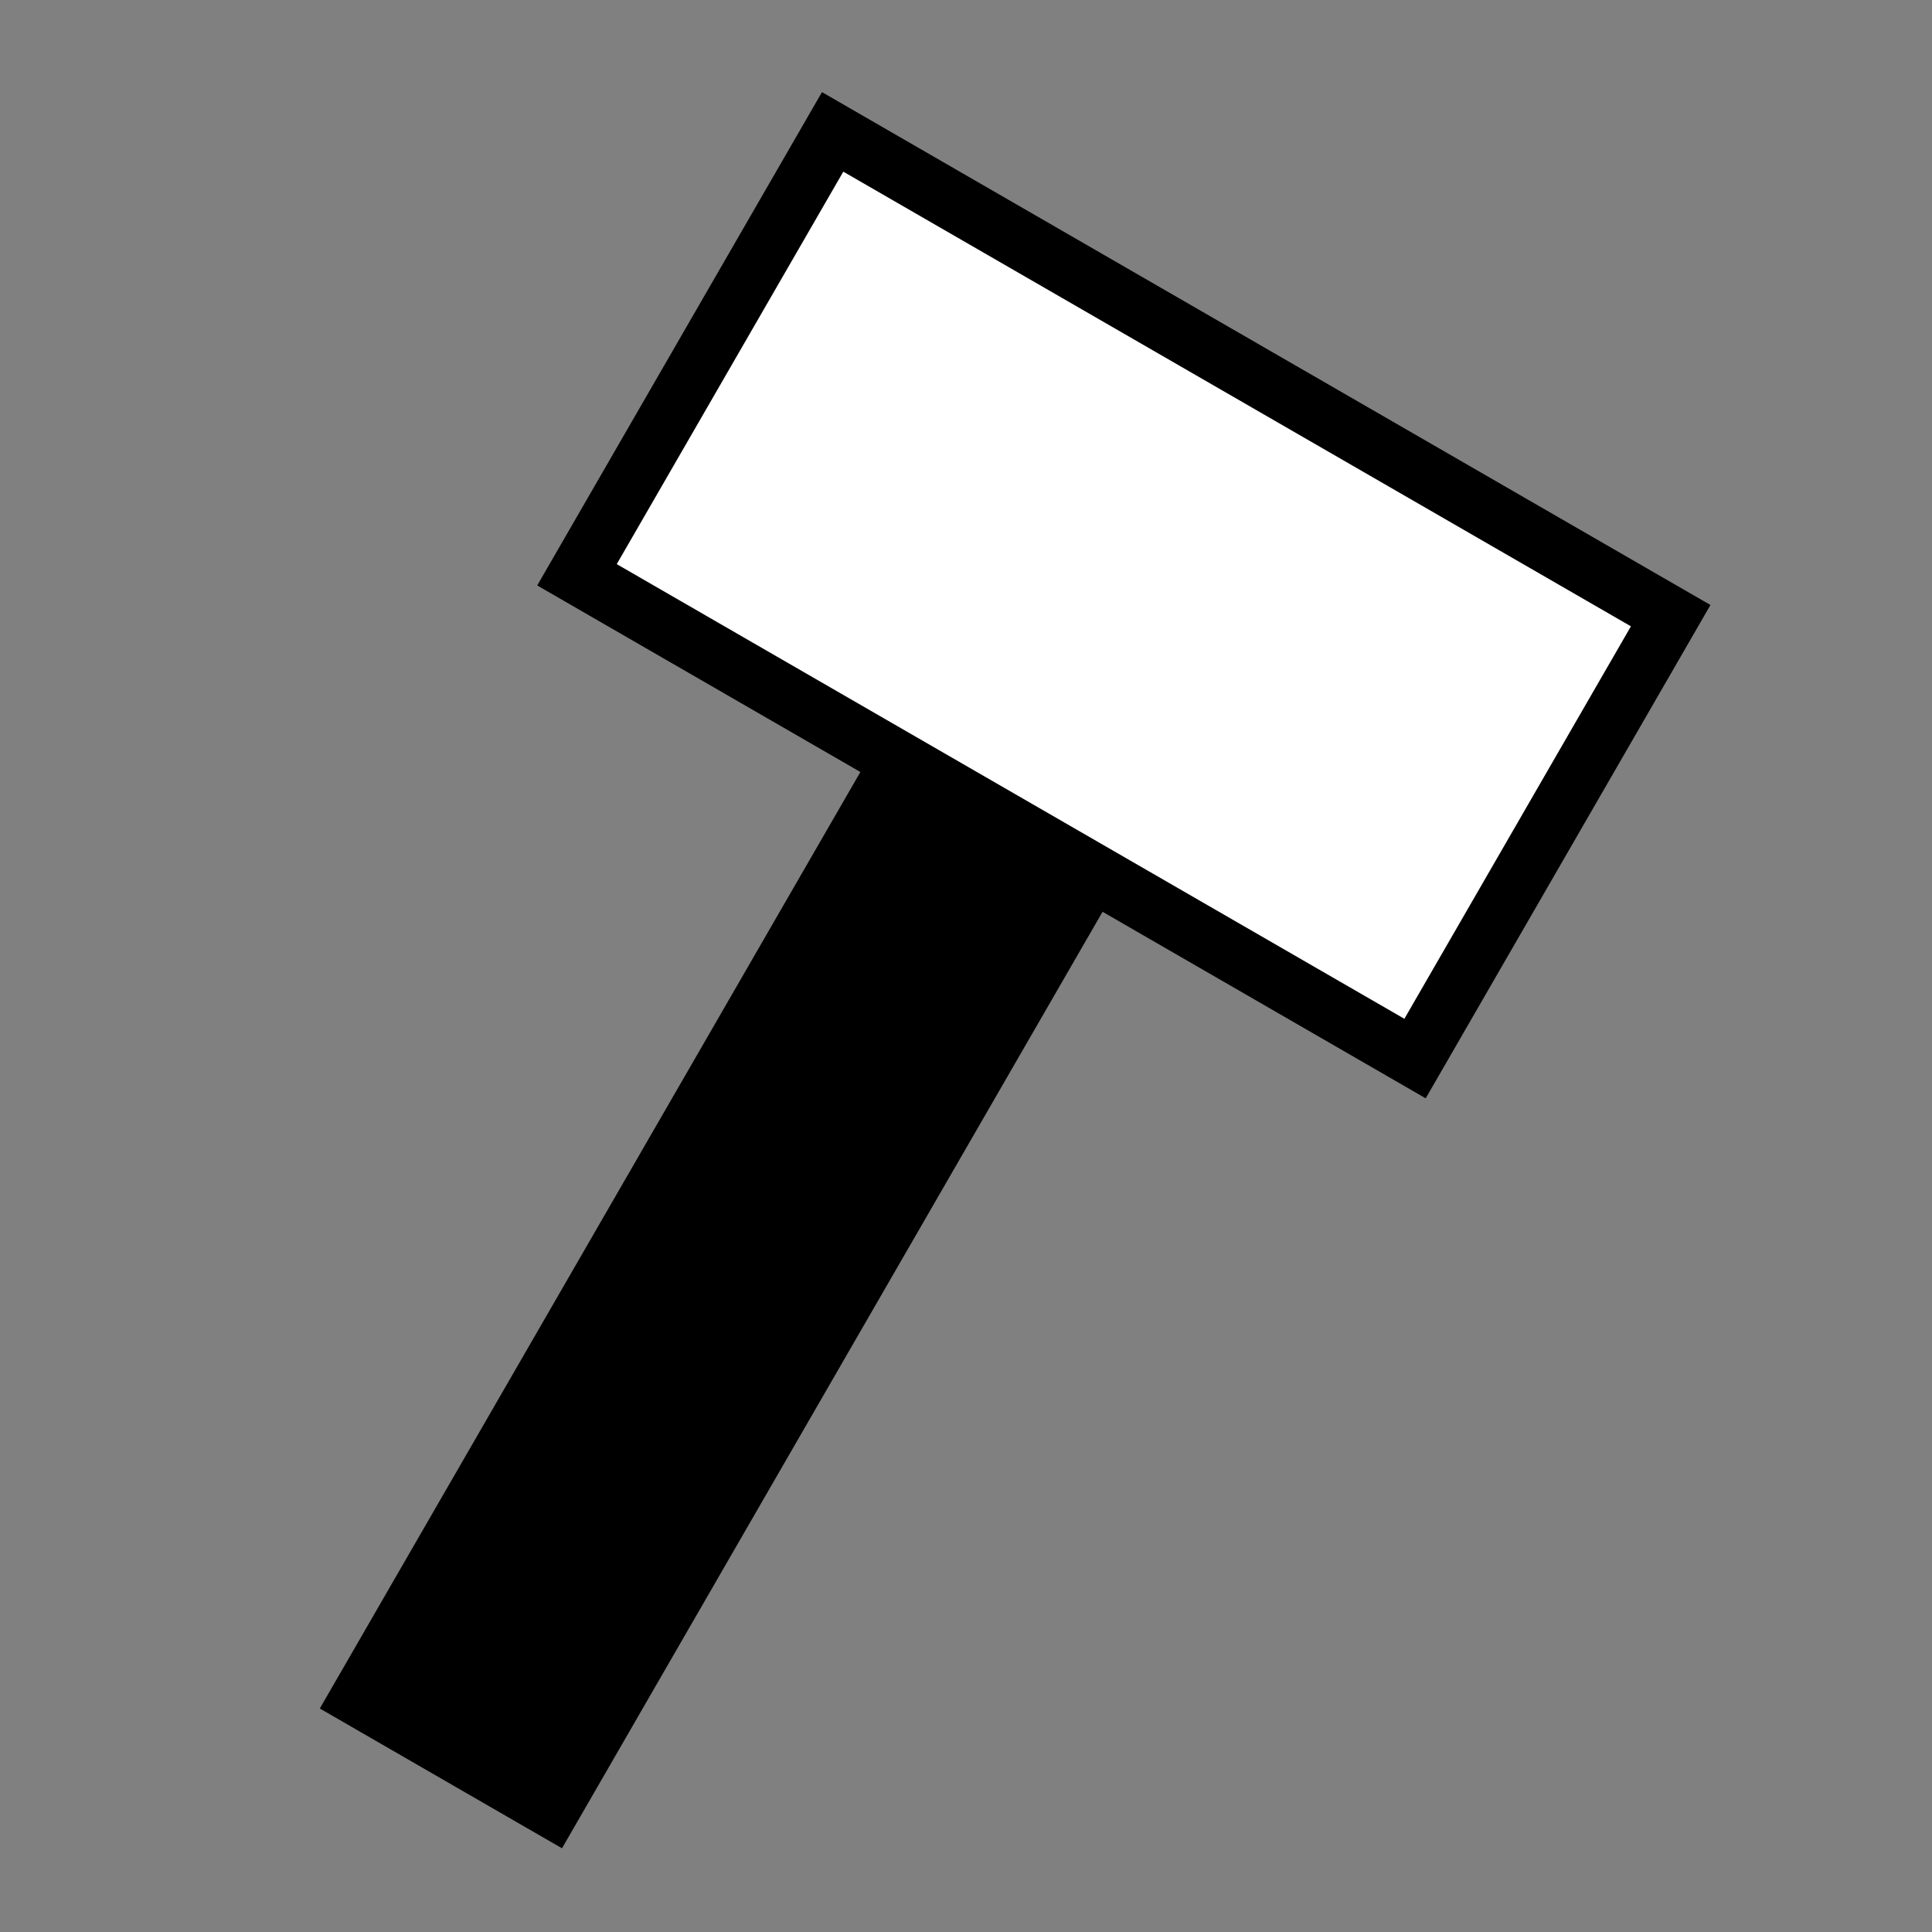 <?xml version="1.0" encoding="UTF-8" standalone="no"?>
<svg
   xmlns:dc="http://purl.org/dc/elements/1.1/"
   xmlns:cc="http://creativecommons.org/ns#"
   xmlns:rdf="http://www.w3.org/1999/02/22-rdf-syntax-ns#"
   xmlns:svg="http://www.w3.org/2000/svg"
   xmlns="http://www.w3.org/2000/svg"
   xmlns:sodipodi="http://sodipodi.sourceforge.net/DTD/sodipodi-0.dtd"
   xmlns:inkscape="http://www.inkscape.org/namespaces/inkscape"
   width="9.375mm"
   height="9.375mm"
   viewBox="0 0 9.375 9.375"
   version="1.1"
   id="svg4304"
   inkscape:version="1.0.2-2 (e86c870879, 2021-01-15)"
   sodipodi:docname="schlag.svg">
  <rect x="0" y="0" width="9.375" height="9.375" fill="#808080" stroke="none"/>
  <defs
     id="defs4298" />
  <sodipodi:namedview
     id="base"
     pagecolor="#ffffff"
     bordercolor="#666666"
     borderopacity="1.0"
     inkscape:pageopacity="0.0"
     inkscape:pageshadow="2"
     inkscape:zoom="0.35"
     inkscape:cx="226.28797"
     inkscape:cy="689.14511"
     inkscape:document-units="mm"
     inkscape:current-layer="layer1"
     inkscape:document-rotation="0"
     showgrid="false"
     fit-margin-top="0"
     fit-margin-left="0"
     fit-margin-right="0"
     fit-margin-bottom="0"
     inkscape:window-width="1920"
     inkscape:window-height="1057"
     inkscape:window-x="-8"
     inkscape:window-y="-8"
     inkscape:window-maximized="1" />
  <g
     inkscape:label="Ebene 1"
     inkscape:groupmode="layer"
     id="layer1"
     transform="translate(-45.961,34.17)">
    <g
       id="g3113"
       transform="matrix(0.265,0,0,0.265,-78.433,-46.436)"
       inkscape:export-filename="C:\Dokumente und Einstellungen\Charon\Eigene Dateien\Dropbox\Projekt Tesserakt\Schadenssymbole\typ_schlag.png"
       inkscape:export-xdpi="381"
       inkscape:export-ydpi="381">
      <rect
         style="fill:none"
         y="46.36"
         x="470.151"
         height="35.433"
         width="35.433"
         id="rect3111" />
      <g
         inkscape:export-ydpi="307"
         inkscape:export-xdpi="307"
         inkscape:export-filename="/home/charon/Dropbox/Projekt Tesserakt/Schadenssymbole/schlag.png"
         id="g2998"
         transform="matrix(1.133,0.654,-0.654,1.133,444.193,-147.714)">
        <g
           id="g3000"
           transform="rotate(30,108.62,123.506)">
          <rect
             transform="rotate(-30)"
             style="fill:#000000;stroke-width:0.1;stroke-miterlimit:4;stroke-dasharray:none"
             id="rect3002"
             width="3.914"
             height="16.27"
             x="30.358"
             y="158.764"
             ry="0" />
          <path
             style="fill:#ffffff;fill-opacity:1;stroke:#000000;stroke-width:0.815;stroke-miterlimit:4;stroke-dasharray:none;stroke-opacity:1"
             d="m 110.017,112.381 3.579,6.199 -11.73,6.772 -3.579,-6.199 z"
             id="path3004"
             inkscape:connector-curvature="0"
             sodipodi:nodetypes="ccccc" />
        </g>
      </g>
    </g>
  </g>
</svg>
